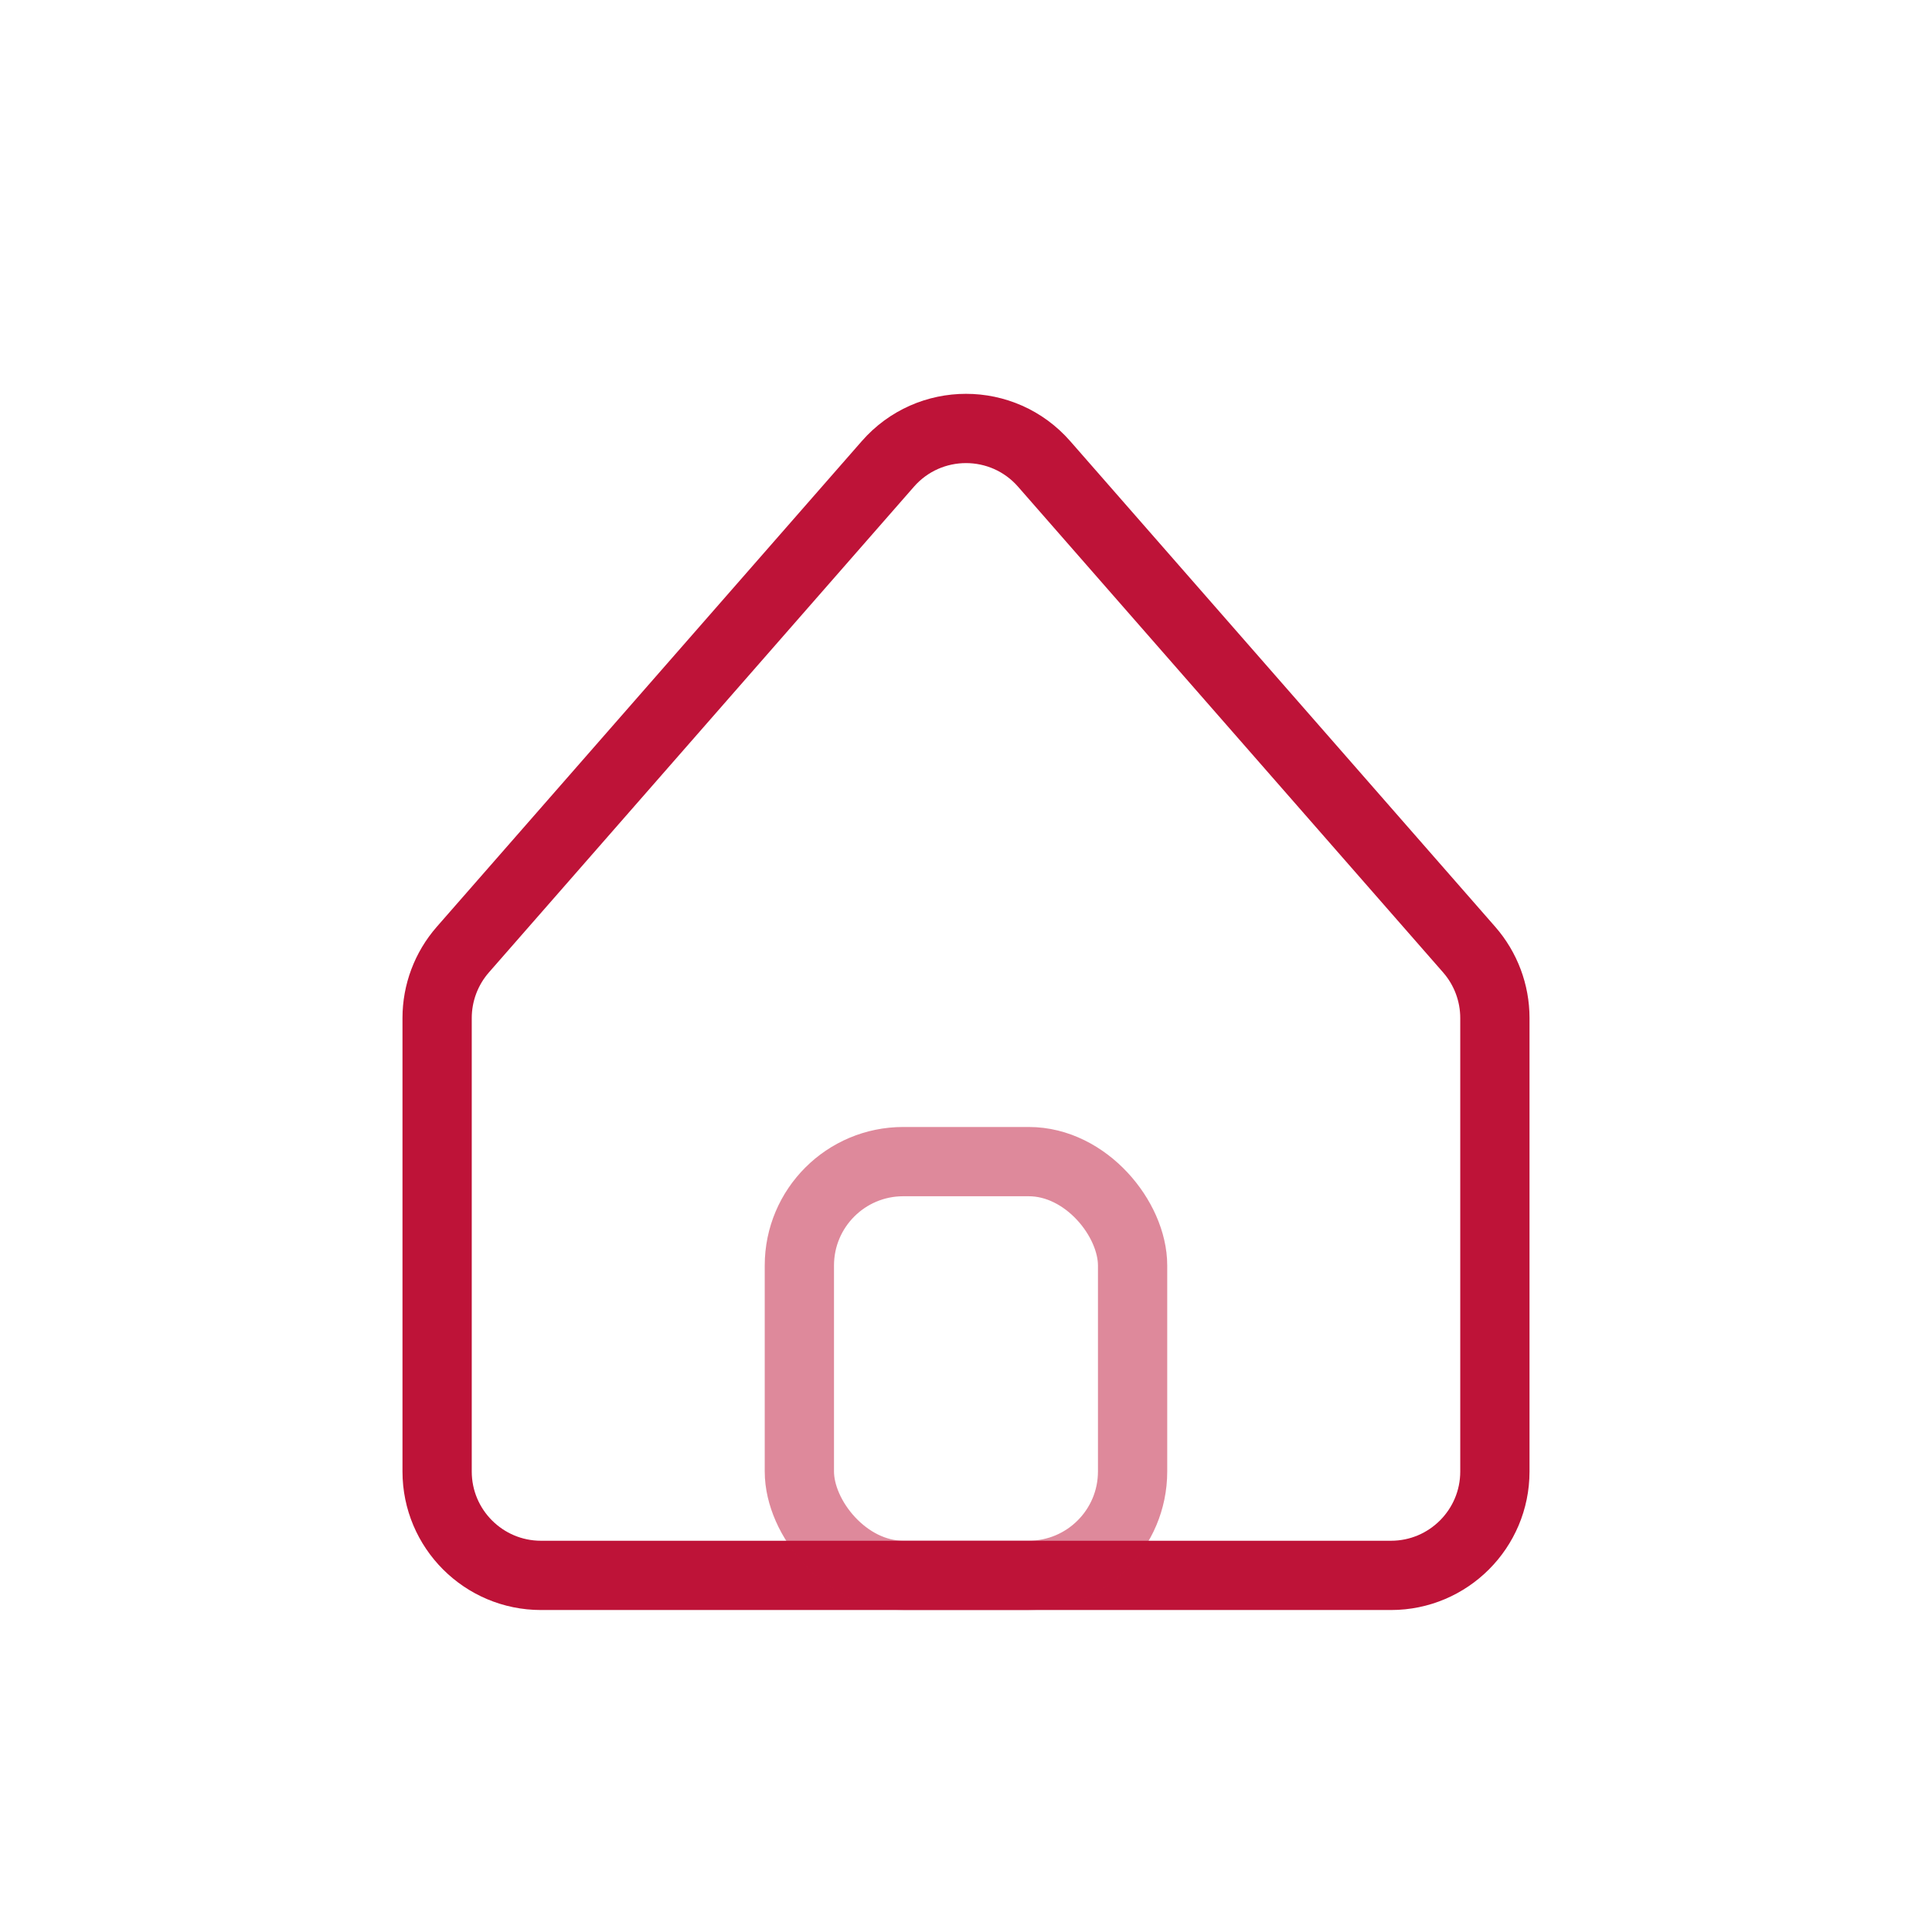 <svg width="48" height="48" viewBox="0 0 48 48" fill="none" xmlns="http://www.w3.org/2000/svg">
<path d="M10.86 25.293C10.86 24.668 11.087 24.064 11.499 23.593L22.058 11.527C23.086 10.351 24.914 10.351 25.942 11.527L36.501 23.593C36.913 24.064 37.14 24.668 37.14 25.293V36.559C37.14 37.984 35.984 39.14 34.559 39.14H13.441C12.016 39.14 10.86 37.984 10.86 36.559V25.293Z" stroke="#BE1338" stroke-width="1.721"/>
<g opacity="0.5">
<rect x="19.86" y="28.86" width="8.279" height="10.279" rx="2.581" stroke="#BE1338" stroke-width="1.721"/>
</g>
</svg>
